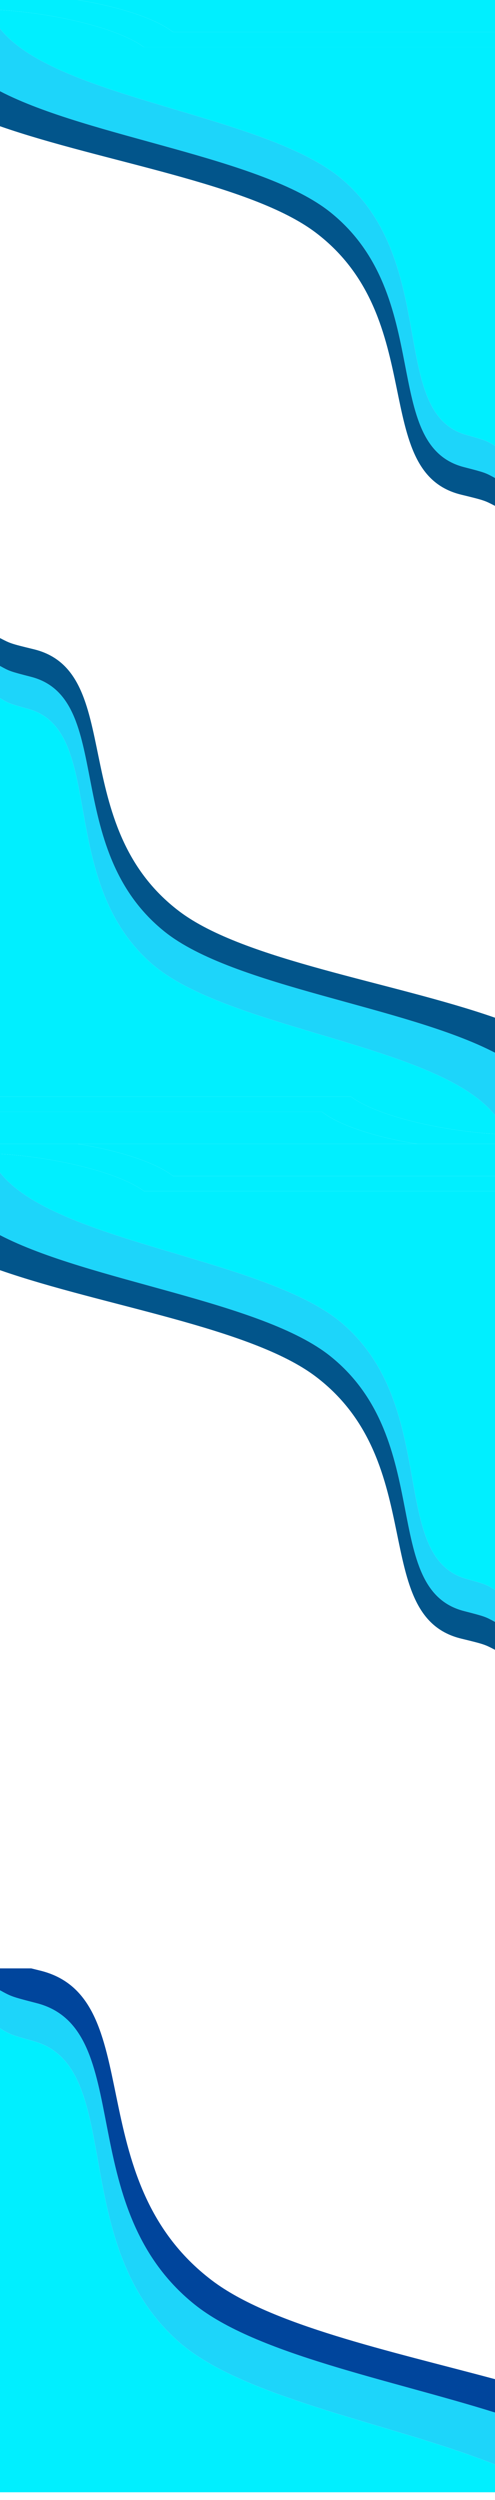 <?xml version="1.0" encoding="UTF-8" standalone="no"?><!DOCTYPE svg PUBLIC "-//W3C//DTD SVG 1.1//EN" "http://www.w3.org/Graphics/SVG/1.1/DTD/svg11.dtd"><svg width="100%" height="100%" viewBox="0 0 375 1891" version="1.1" xmlns="http://www.w3.org/2000/svg" xmlns:xlink="http://www.w3.org/1999/xlink" xml:space="preserve" xmlns:serif="http://www.serif.com/" style="fill-rule:evenodd;clip-rule:evenodd;stroke-linejoin:round;stroke-miterlimit:1.414;"><g id="Background"><g><g><path d="M375,1824.92c-80.611,-25.181 -180.837,-44.188 -227.714,-81.822c-93.239,-74.853 -43.882,-208.395 -119.565,-227.854c-19.127,-4.918 -19.261,-5.079 -27.721,-9.73l0,385.37l0,-401.949l23.701,0l6.521,1.615c82.508,20.018 28.7,157.399 130.348,234.405c44.71,33.871 133.938,53.076 214.43,74.698l0,25.267Z" style="fill:#00459c;"/><path d="M375,1824.92l0,39.3c-77.507,-30.953 -189.935,-49.677 -239.017,-92.355c-86.083,-74.854 -40.514,-208.396 -110.389,-227.854c-17.66,-4.918 -17.783,-5.079 -25.594,-9.73l0,210.507l0,-239.274c8.46,4.651 8.594,4.812 27.721,9.73c75.683,19.459 26.326,153.001 119.565,227.854c46.868,37.626 147.065,56.634 227.714,81.822Z" style="fill:#1dd5fa;"/><path d="M2.618,1535.84c5.5,3.214 7.532,3.877 22.976,8.178c69.875,19.458 24.306,153 110.389,227.854c49.073,42.67 161.467,61.395 239.017,92.355l0,20.982l-375,0l0,-140.414l0,-210.507l2.618,1.552Z" style="fill:#00efff;"/></g></g><g><g><path d="M0,934.259c67.765,35.185 198.247,49.775 250.459,91.691c78.84,63.294 37.106,176.214 101.101,192.667c16.174,4.159 16.287,4.295 23.44,8.228l0,21.117c-7.798,-4.046 -7.922,-4.186 -25.555,-8.464c-69.766,-16.926 -24.268,-133.092 -110.218,-198.206c-49.13,-37.218 -161.827,-53.495 -239.227,-80.512l0,-26.521Z" style="fill:#02558b;"/><path d="M375,1202.52l0,24.325c-7.153,-3.933 -7.266,-4.069 -23.44,-8.228c-63.995,-16.453 -22.261,-129.373 -101.101,-192.667c-52.221,-41.924 -182.743,-56.511 -250.459,-91.691l0,-47.315c42.173,53.564 202.512,64.68 260.016,114.682c72.79,63.294 34.258,176.213 93.342,192.667c14.905,4.151 15.037,4.294 21.642,8.227Z" style="fill:#1dd5fa;"/><path d="M375,889.566l-243.961,0c-13.212,-10.445 -41.894,-19.47 -72.193,-24.266l316.154,0l0,24.266Z" style="fill:#00efff;"/><path d="M0,865.3l58.846,0c30.3,4.801 58.941,13.812 72.193,24.266l243.961,0l0,11.421l-265.965,0c-18.83,-14.02 -66.344,-25.563 -109.035,-28.167l0,-7.52Z" style="fill:#00efff;"/><path d="M375,900.987l0,301.533c-6.604,-3.932 -6.709,-4.068 -21.642,-8.227c-59.084,-16.454 -20.552,-129.373 -93.342,-192.667c-57.515,-50.012 -217.903,-61.122 -260.016,-114.682l0,-14.124c42.691,2.604 90.205,14.147 109.035,28.167l265.965,0Z" style="fill:#00efff;"/></g><g><path d="M375,796.341c-67.765,-35.185 -198.247,-49.775 -250.459,-91.691c-78.84,-63.294 -37.106,-176.213 -101.101,-192.667c-16.174,-4.158 -16.287,-4.295 -23.44,-8.227l0,-21.118c7.798,4.046 7.922,4.186 25.555,8.464c69.766,16.927 24.268,133.093 110.218,198.206c49.13,37.219 161.827,53.495 239.227,80.513l0,26.52Z" style="fill:#02558b;"/><path d="M0,528.08l0,-24.324c7.153,3.932 7.266,4.069 23.44,8.227c63.995,16.454 22.261,129.373 101.101,192.667c52.221,41.924 182.743,56.512 250.459,91.691l0,47.315c-42.173,-53.563 -202.512,-64.68 -260.016,-114.682c-72.79,-63.294 -34.258,-176.213 -93.342,-192.667c-14.905,-4.15 -15.037,-4.294 -21.642,-8.227Z" style="fill:#1dd5fa;"/><path d="M0,841.034l243.961,0c13.212,10.445 41.894,19.47 72.193,24.266l-316.154,0l0,-24.266Z" style="fill:#00efff;"/><path d="M375,865.3l-58.846,0c-30.3,-4.8 -58.941,-13.811 -72.193,-24.266l-243.961,0l0,-11.421l265.965,0c18.83,14.02 66.344,25.563 109.035,28.167l0,7.52Z" style="fill:#00efff;"/><path d="M0,829.613l0,-301.533c6.604,3.932 6.709,4.069 21.642,8.227c59.084,16.454 20.552,129.373 93.342,192.667c57.515,50.012 217.903,61.123 260.016,114.682l0,14.124c-42.691,-2.604 -90.205,-14.147 -109.035,-28.167l-265.965,0Z" style="fill:#00efff;"/></g></g><g><path d="M0,68.959c67.765,35.185 198.247,49.775 250.459,91.691c78.84,63.294 37.106,176.214 101.101,192.667c16.174,4.159 16.287,4.295 23.44,8.227l0,21.118c-7.798,-4.046 -7.922,-4.186 -25.555,-8.464c-69.766,-16.927 -24.268,-133.092 -110.218,-198.206c-49.13,-37.219 -161.827,-53.495 -239.227,-80.513l0,-26.52Z" style="fill:#02558b;"/><path d="M375,337.22l0,24.324c-7.153,-3.932 -7.266,-4.068 -23.44,-8.227c-63.995,-16.453 -22.261,-129.373 -101.101,-192.667c-52.221,-41.924 -182.743,-56.511 -250.459,-91.691l0,-47.315c42.173,53.564 202.512,64.68 260.016,114.682c72.79,63.294 34.258,176.213 93.342,192.667c14.905,4.151 15.037,4.294 21.642,8.227Z" style="fill:#1dd5fa;"/><path d="M375,24.266l-243.961,0c-13.212,-10.445 -41.894,-19.47 -72.193,-24.266l316.154,0l0,24.266Z" style="fill:#00efff;"/><path d="M0,0l58.846,0c30.3,4.8 58.941,13.811 72.193,24.266l243.961,0l0,11.421l-265.965,0c-18.83,-14.02 -66.344,-25.563 -109.035,-28.167l0,-7.52Z" style="fill:#00efff;"/><path d="M375,35.687l0,301.533c-6.604,-3.932 -6.709,-4.069 -21.642,-8.227c-59.084,-16.454 -20.552,-129.373 -93.342,-192.667c-57.515,-50.012 -217.903,-61.123 -260.016,-114.682l0,-14.124c42.691,2.604 90.205,14.147 109.035,28.167l265.965,0Z" style="fill:#00efff;"/></g></g></svg>